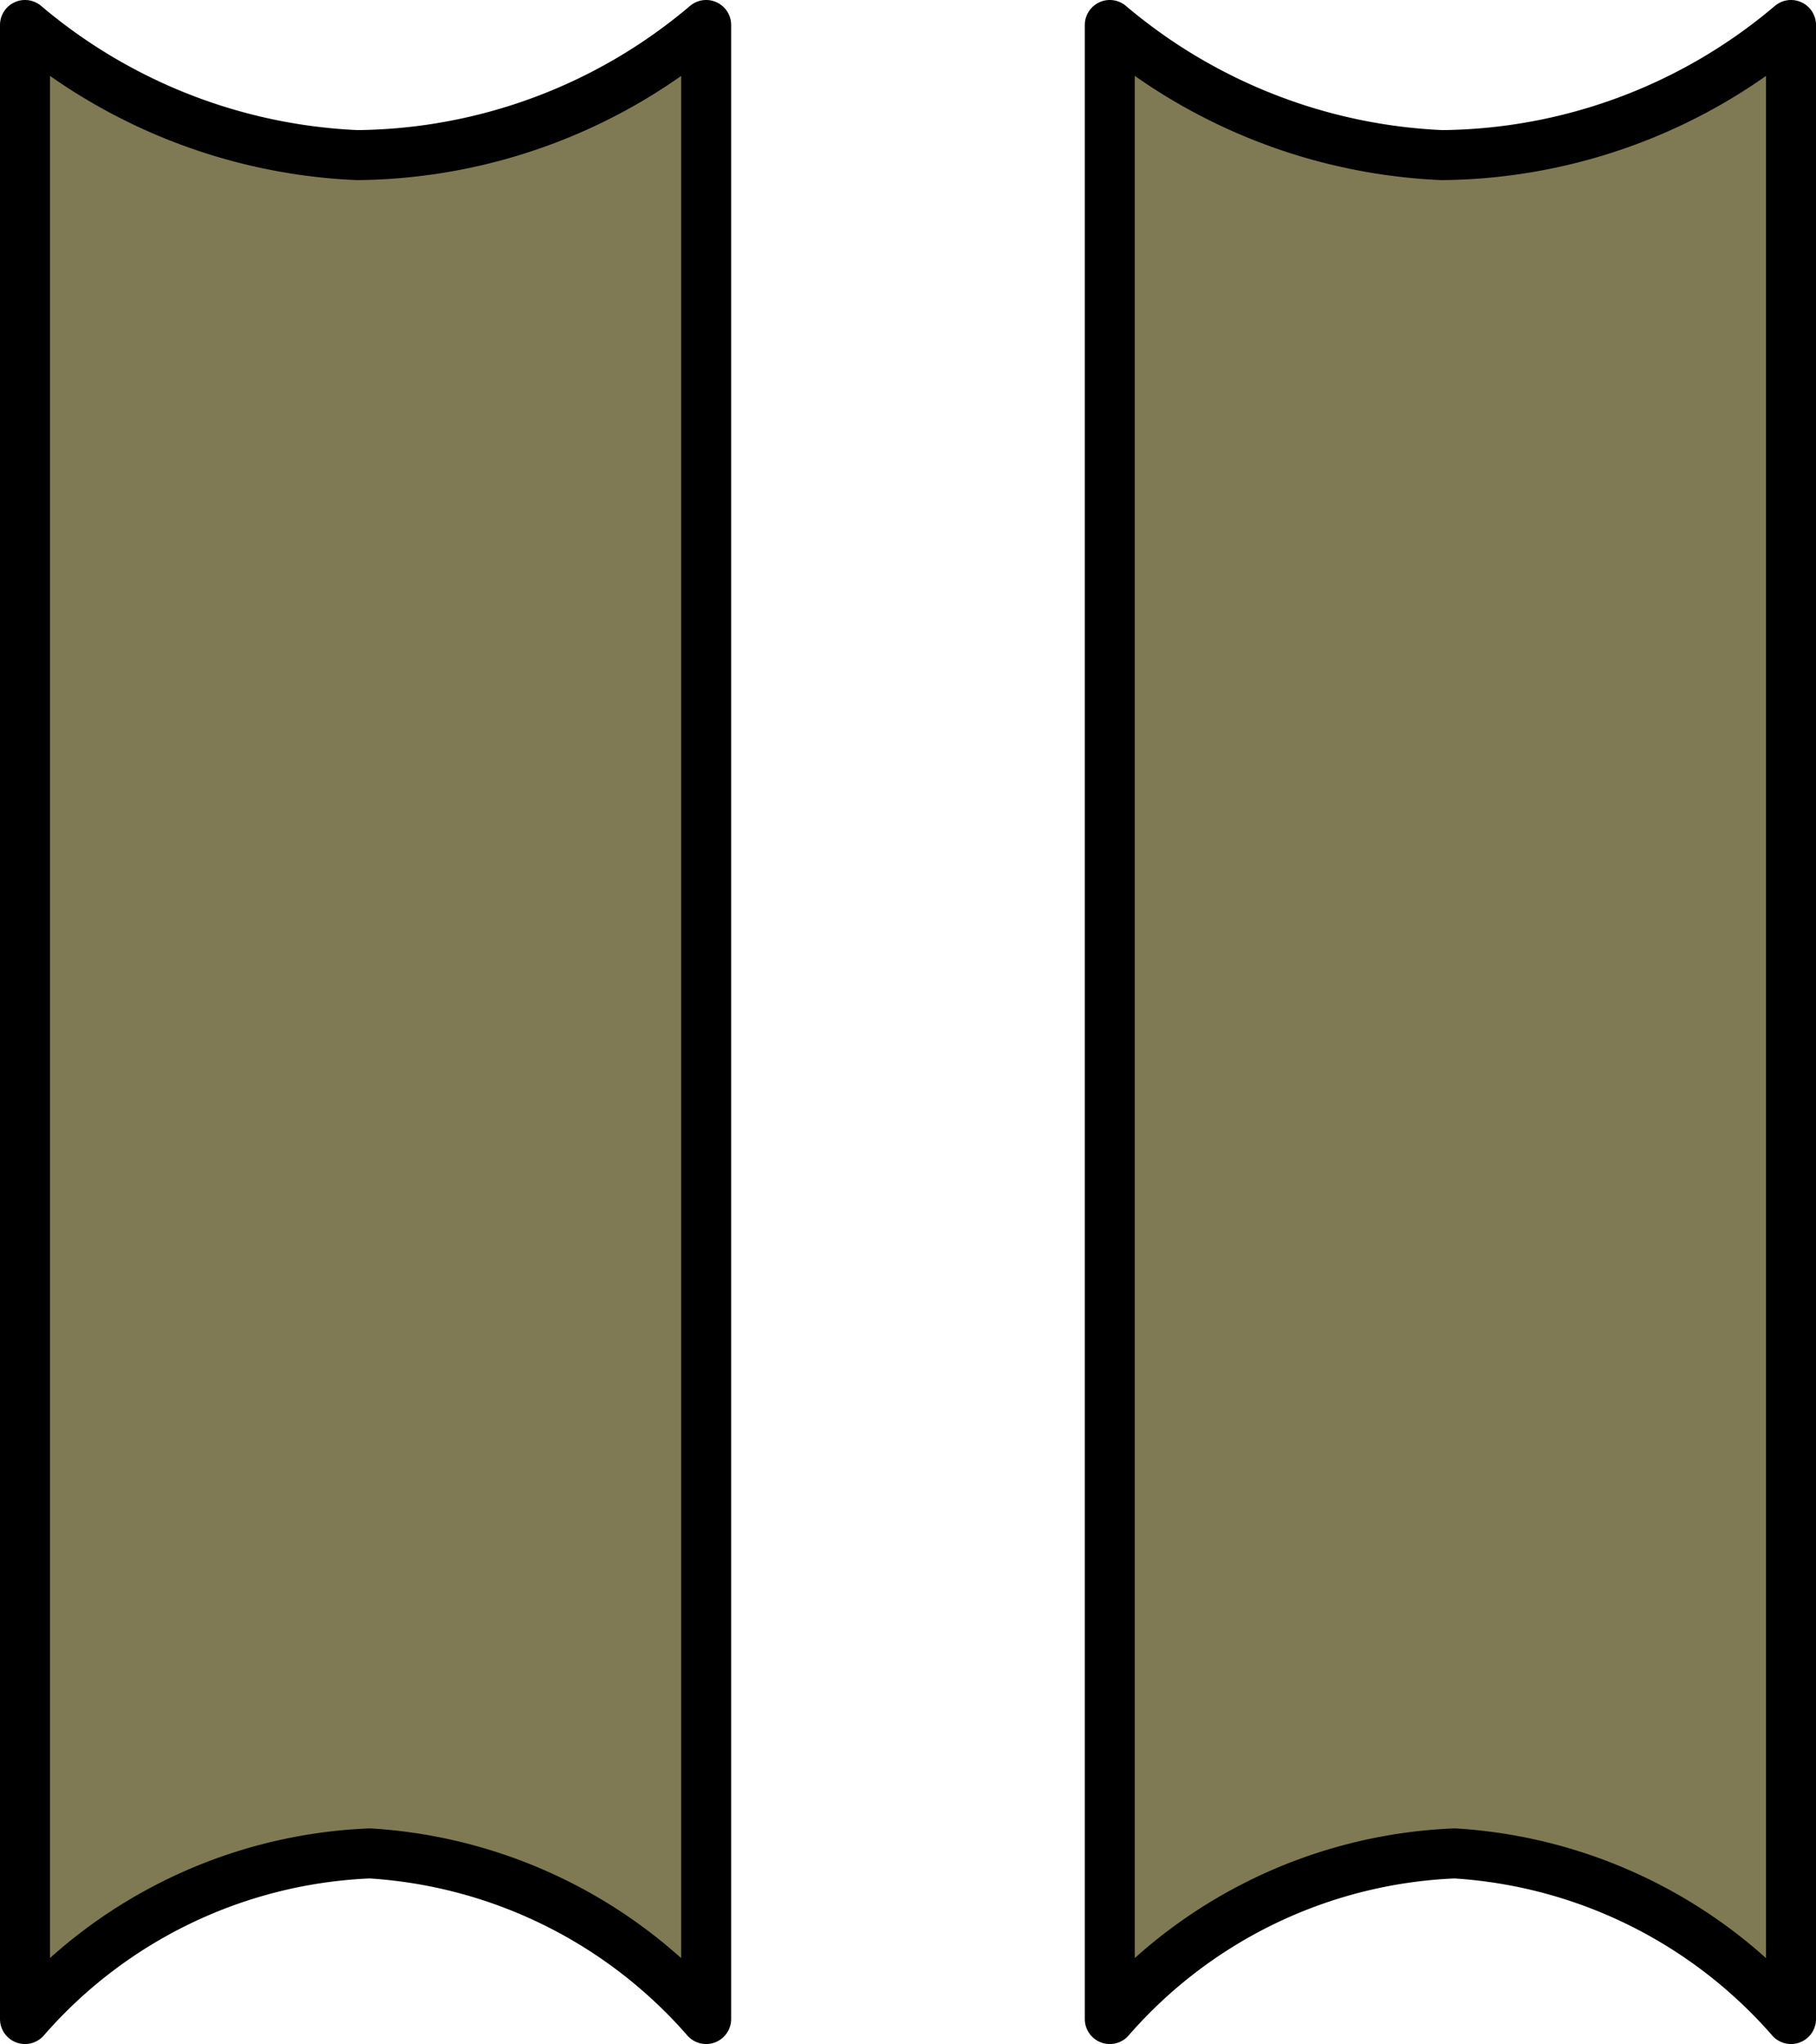 <svg xmlns="http://www.w3.org/2000/svg" viewBox="0 0 36.33 40.879"><defs><style>.cls-1{fill:#7f7a53;stroke:#000;stroke-linecap:round;stroke-linejoin:round;}</style></defs><title>Pause</title><g id="Calque_2" data-name="Calque 2"><g id="Calque_10" data-name="Calque 10"><path class="cls-1" d="M7.4,37.067A9.665,9.665,0,0,0,.5,40.379V.5A11.026,11.026,0,0,0,7.144,3.102,10.944,10.944,0,0,0,14.127.5V40.379A9.716,9.716,0,0,0,7.4,37.067Z"/><path class="cls-1" d="M29.102,37.067a9.665,9.665,0,0,0-6.9,3.312V.5a11.026,11.026,0,0,0,6.644,2.602A10.944,10.944,0,0,0,35.83.5V40.379A9.716,9.716,0,0,0,29.102,37.067Z"/></g></g></svg>
